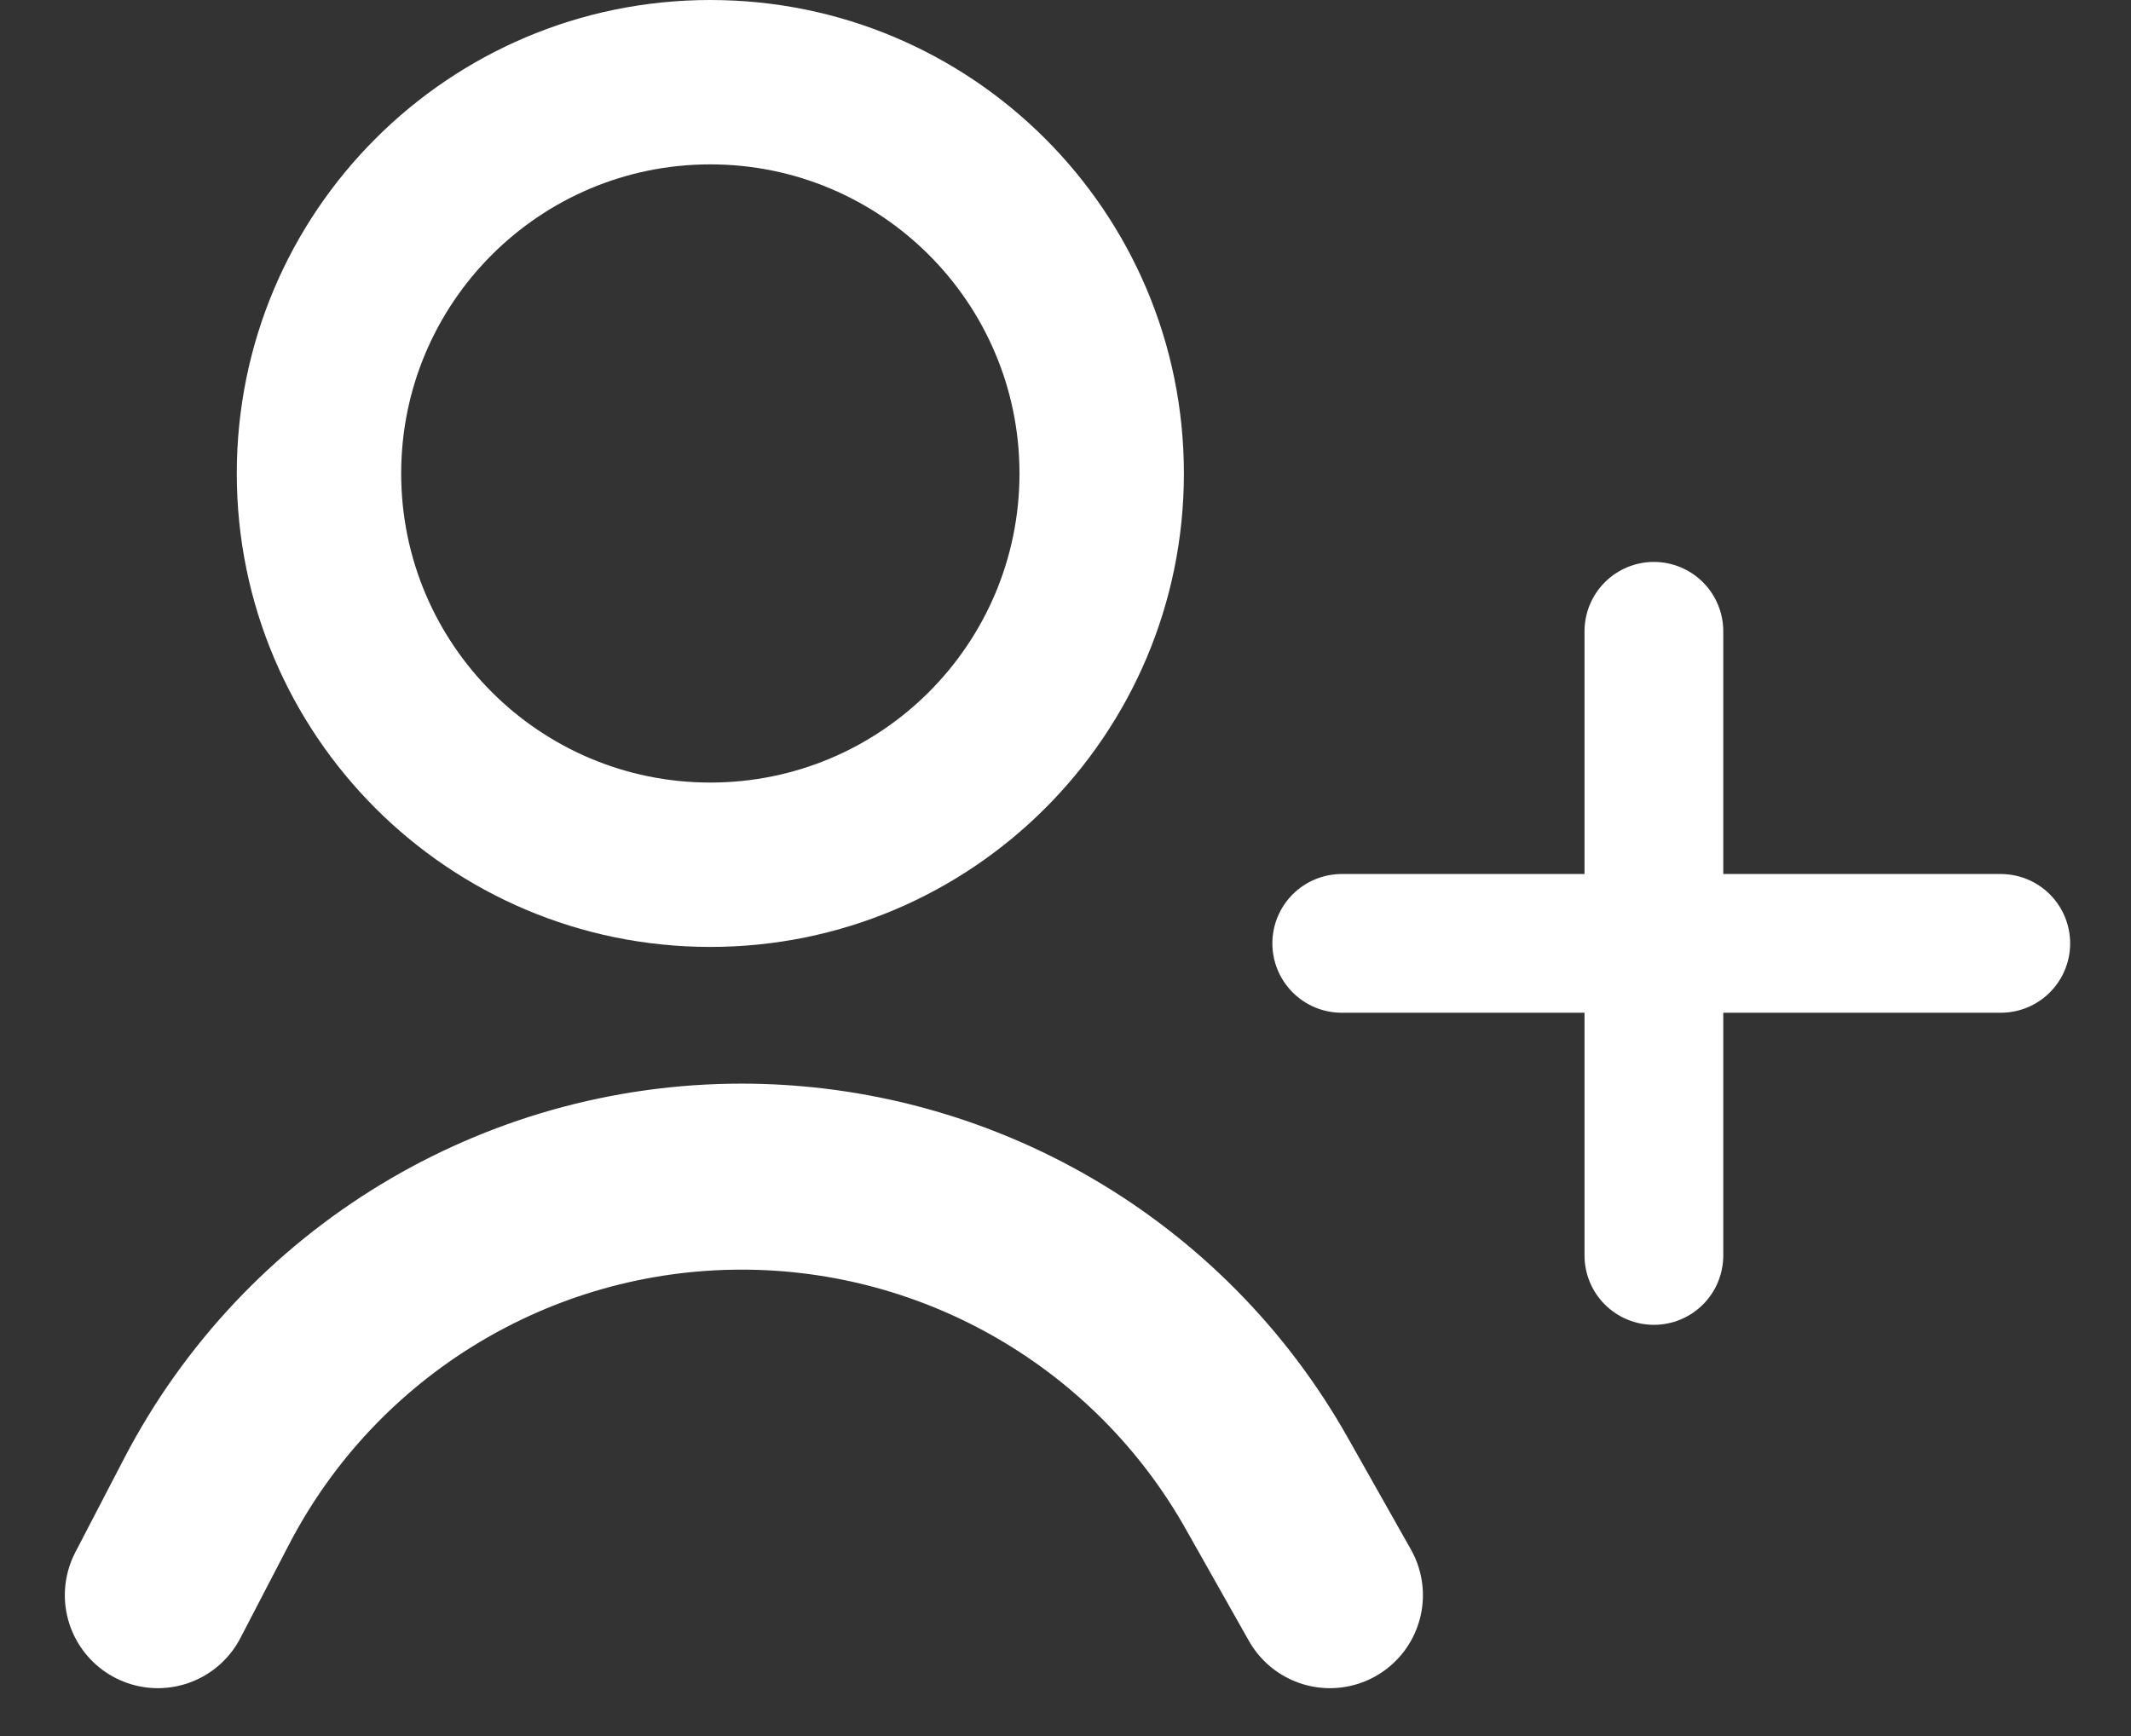 <svg width="27" height="22" viewBox="0 0 27 22" fill="none" xmlns="http://www.w3.org/2000/svg">
<rect x="0" y="0" width="27" height="22" fill="#333333" stroke="none"/>
<path d="M15 6C15 9.314 12.314 12 9 12C5.686 12 3 9.314 3 6C3 2.686 5.686 0 9 0C12.314 0 15 2.686 15 6ZM5.083 6C5.083 8.163 6.837 9.917 9 9.917C11.163 9.917 12.917 8.163 12.917 6C12.917 3.837 11.163 2.083 9 2.083C6.837 2.083 5.083 3.837 5.083 6Z" fill="white"/>
<path d="M2 20.215L2.618 19.026C3.933 16.498 6.546 14.911 9.396 14.911V14.911C12.152 14.911 14.695 16.395 16.049 18.796L16.85 20.215" stroke="white" stroke-width="2.357" stroke-linecap="round"/>
<path d="M20.955 8V15.91M17 11.955H25.35" stroke="white" stroke-width="1.758" stroke-linecap="round"/>
</svg>
